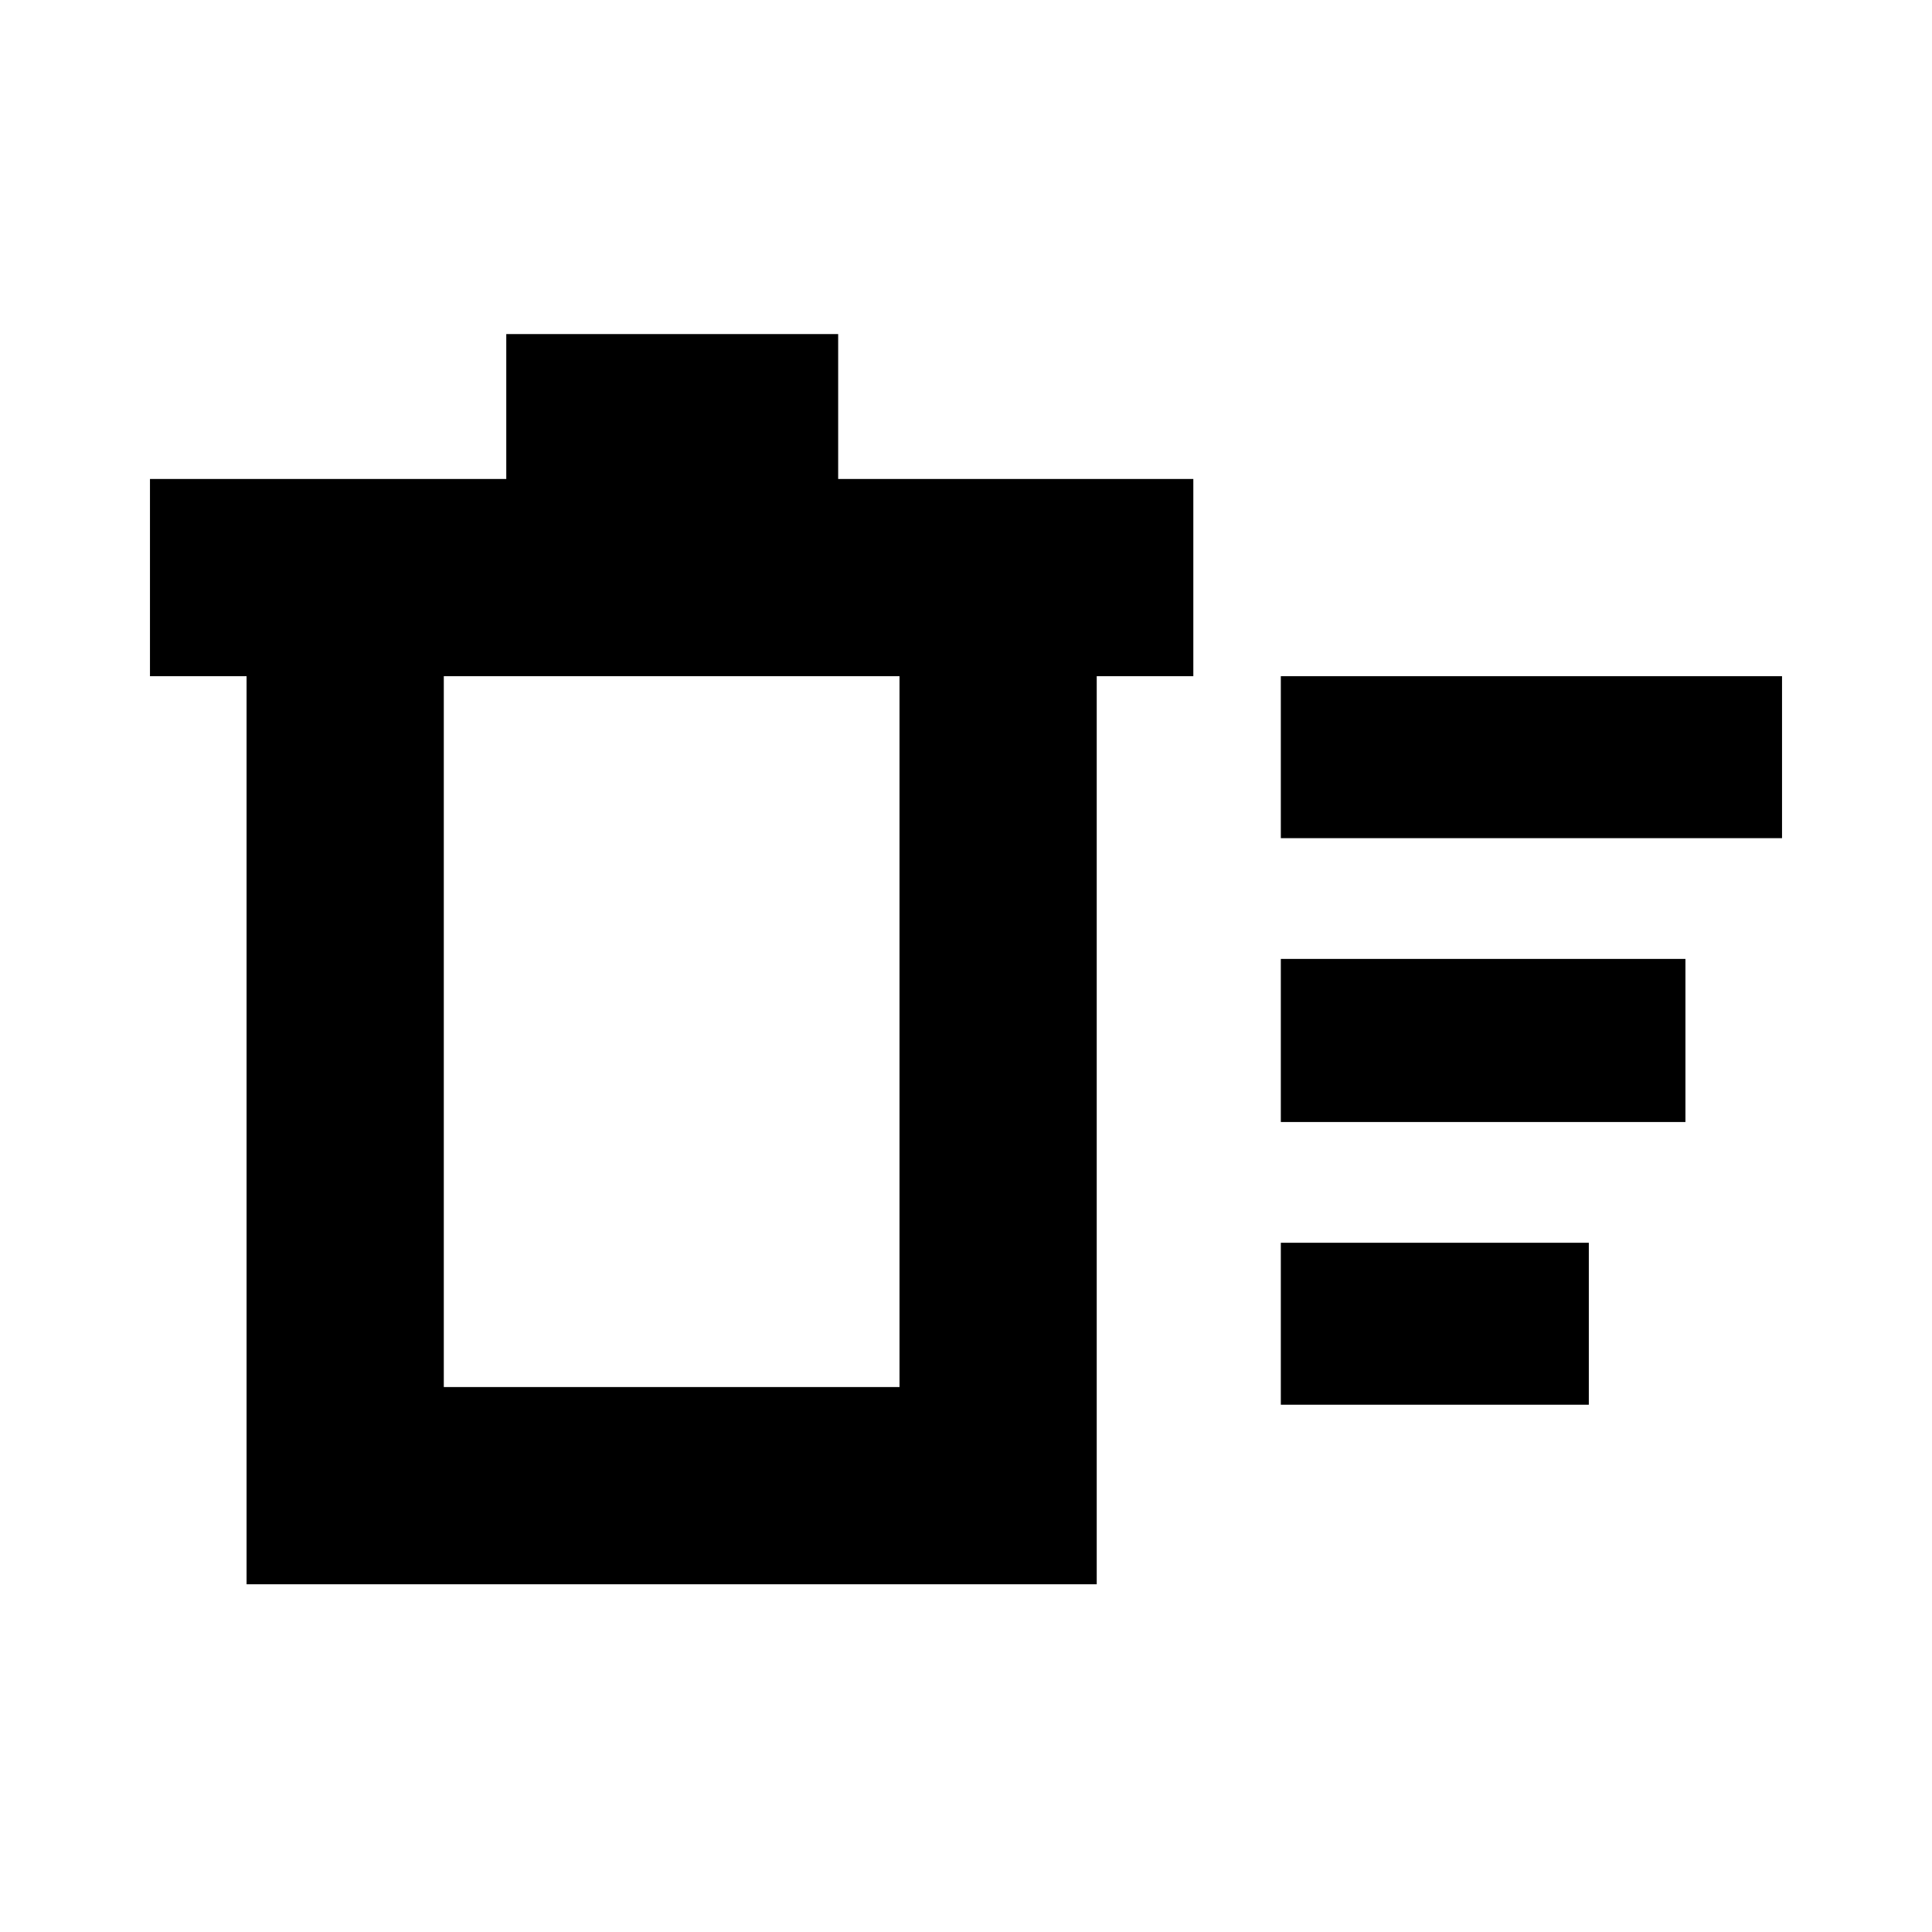 <svg xmlns="http://www.w3.org/2000/svg" height="20" viewBox="0 -960 960 960" width="20"><path d="M636.435-261.999v-80.478h153.044v80.478H636.435Zm0-281.522V-624h249.044v80.479H636.435Zm0 141.044v-81.044h201.044v81.044H636.435ZM122.521-624h-48v-98.001h177.044v-72h164.914v72h176.478V-624h-48v451.218H122.521V-624Zm98.001 0v353.217h226.434V-624H220.522Zm0 0v353.217V-624Z"/></svg>